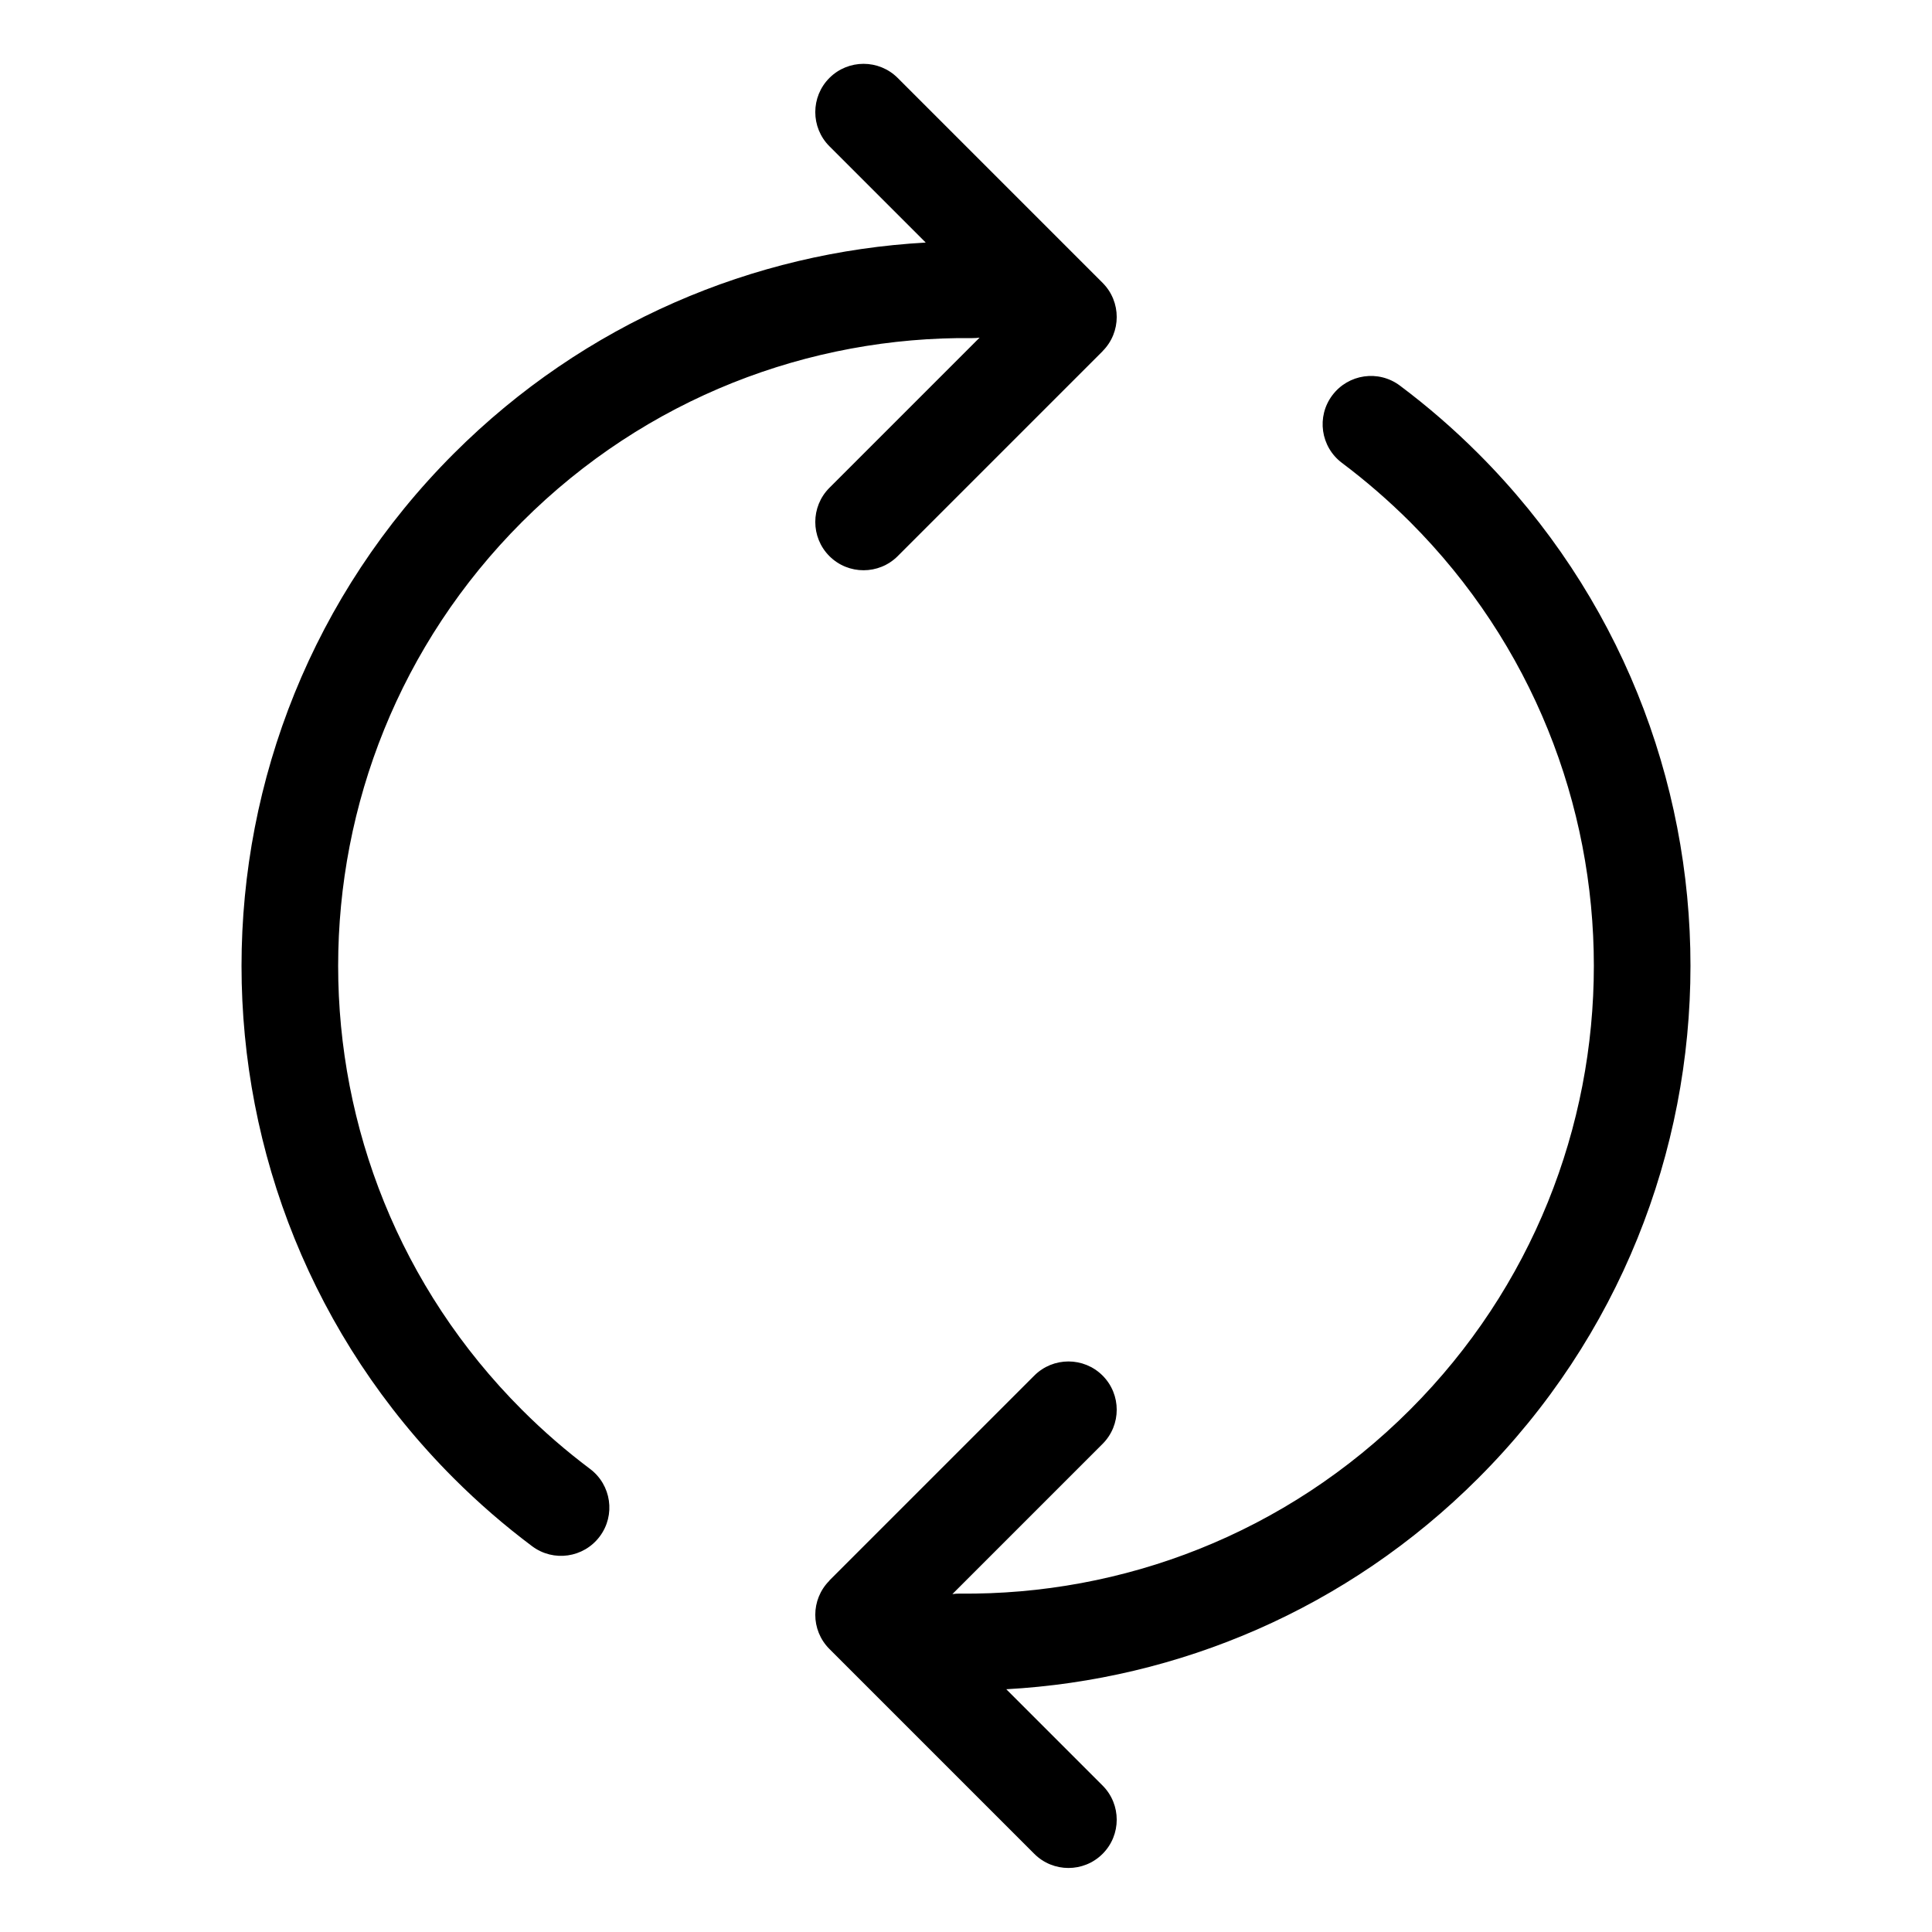 <svg version="1.1" xmlns="http://www.w3.org/2000/svg" width="20" height="20" viewBox="0 0 20 20">
<title>refresh</title>
<path d="M11.414 3.635c0.195-0.195 0.195-0.512 0-0.707l-2.121-2.121c-0.195-0.195-0.512-0.195-0.707 0s-0.195 0.512 0 0.707l0.997 0.997c-1.777 0.099-3.528 0.827-4.886 2.185-2.929 2.929-2.929 7.678 0 10.607 0.257 0.257 0.528 0.491 0.811 0.703 0.221 0.166 0.534 0.121 0.7-0.1s0.121-0.534-0.1-0.7c-0.245-0.184-0.48-0.387-0.704-0.611-2.538-2.538-2.538-6.654 0-9.192 1.286-1.286 2.976-1.921 4.663-1.903 0.025 0 0.050-0.001 0.074-0.005l-1.555 1.555c-0.195 0.195-0.195 0.512 0 0.707s0.512 0.195 0.707 0l2.121-2.121zM8.586 16.363c-0.195 0.195-0.195 0.512 0 0.707l2.121 2.121c0.195 0.195 0.512 0.195 0.707 0s0.195-0.512 0-0.707l-0.997-0.997c1.777-0.098 3.528-0.827 4.886-2.185 2.929-2.929 2.929-7.678 0-10.607-0.257-0.257-0.528-0.491-0.811-0.703-0.221-0.166-0.534-0.121-0.7 0.1s-0.121 0.534 0.1 0.7c0.245 0.184 0.48 0.387 0.704 0.61 2.538 2.538 2.538 6.654 0 9.192-1.286 1.286-2.976 1.921-4.663 1.903-0.025-0-0.050 0.001-0.074 0.005l1.555-1.555c0.195-0.195 0.195-0.512 0-0.707s-0.512-0.195-0.707 0l-2.121 2.121z"></path>
</svg>
